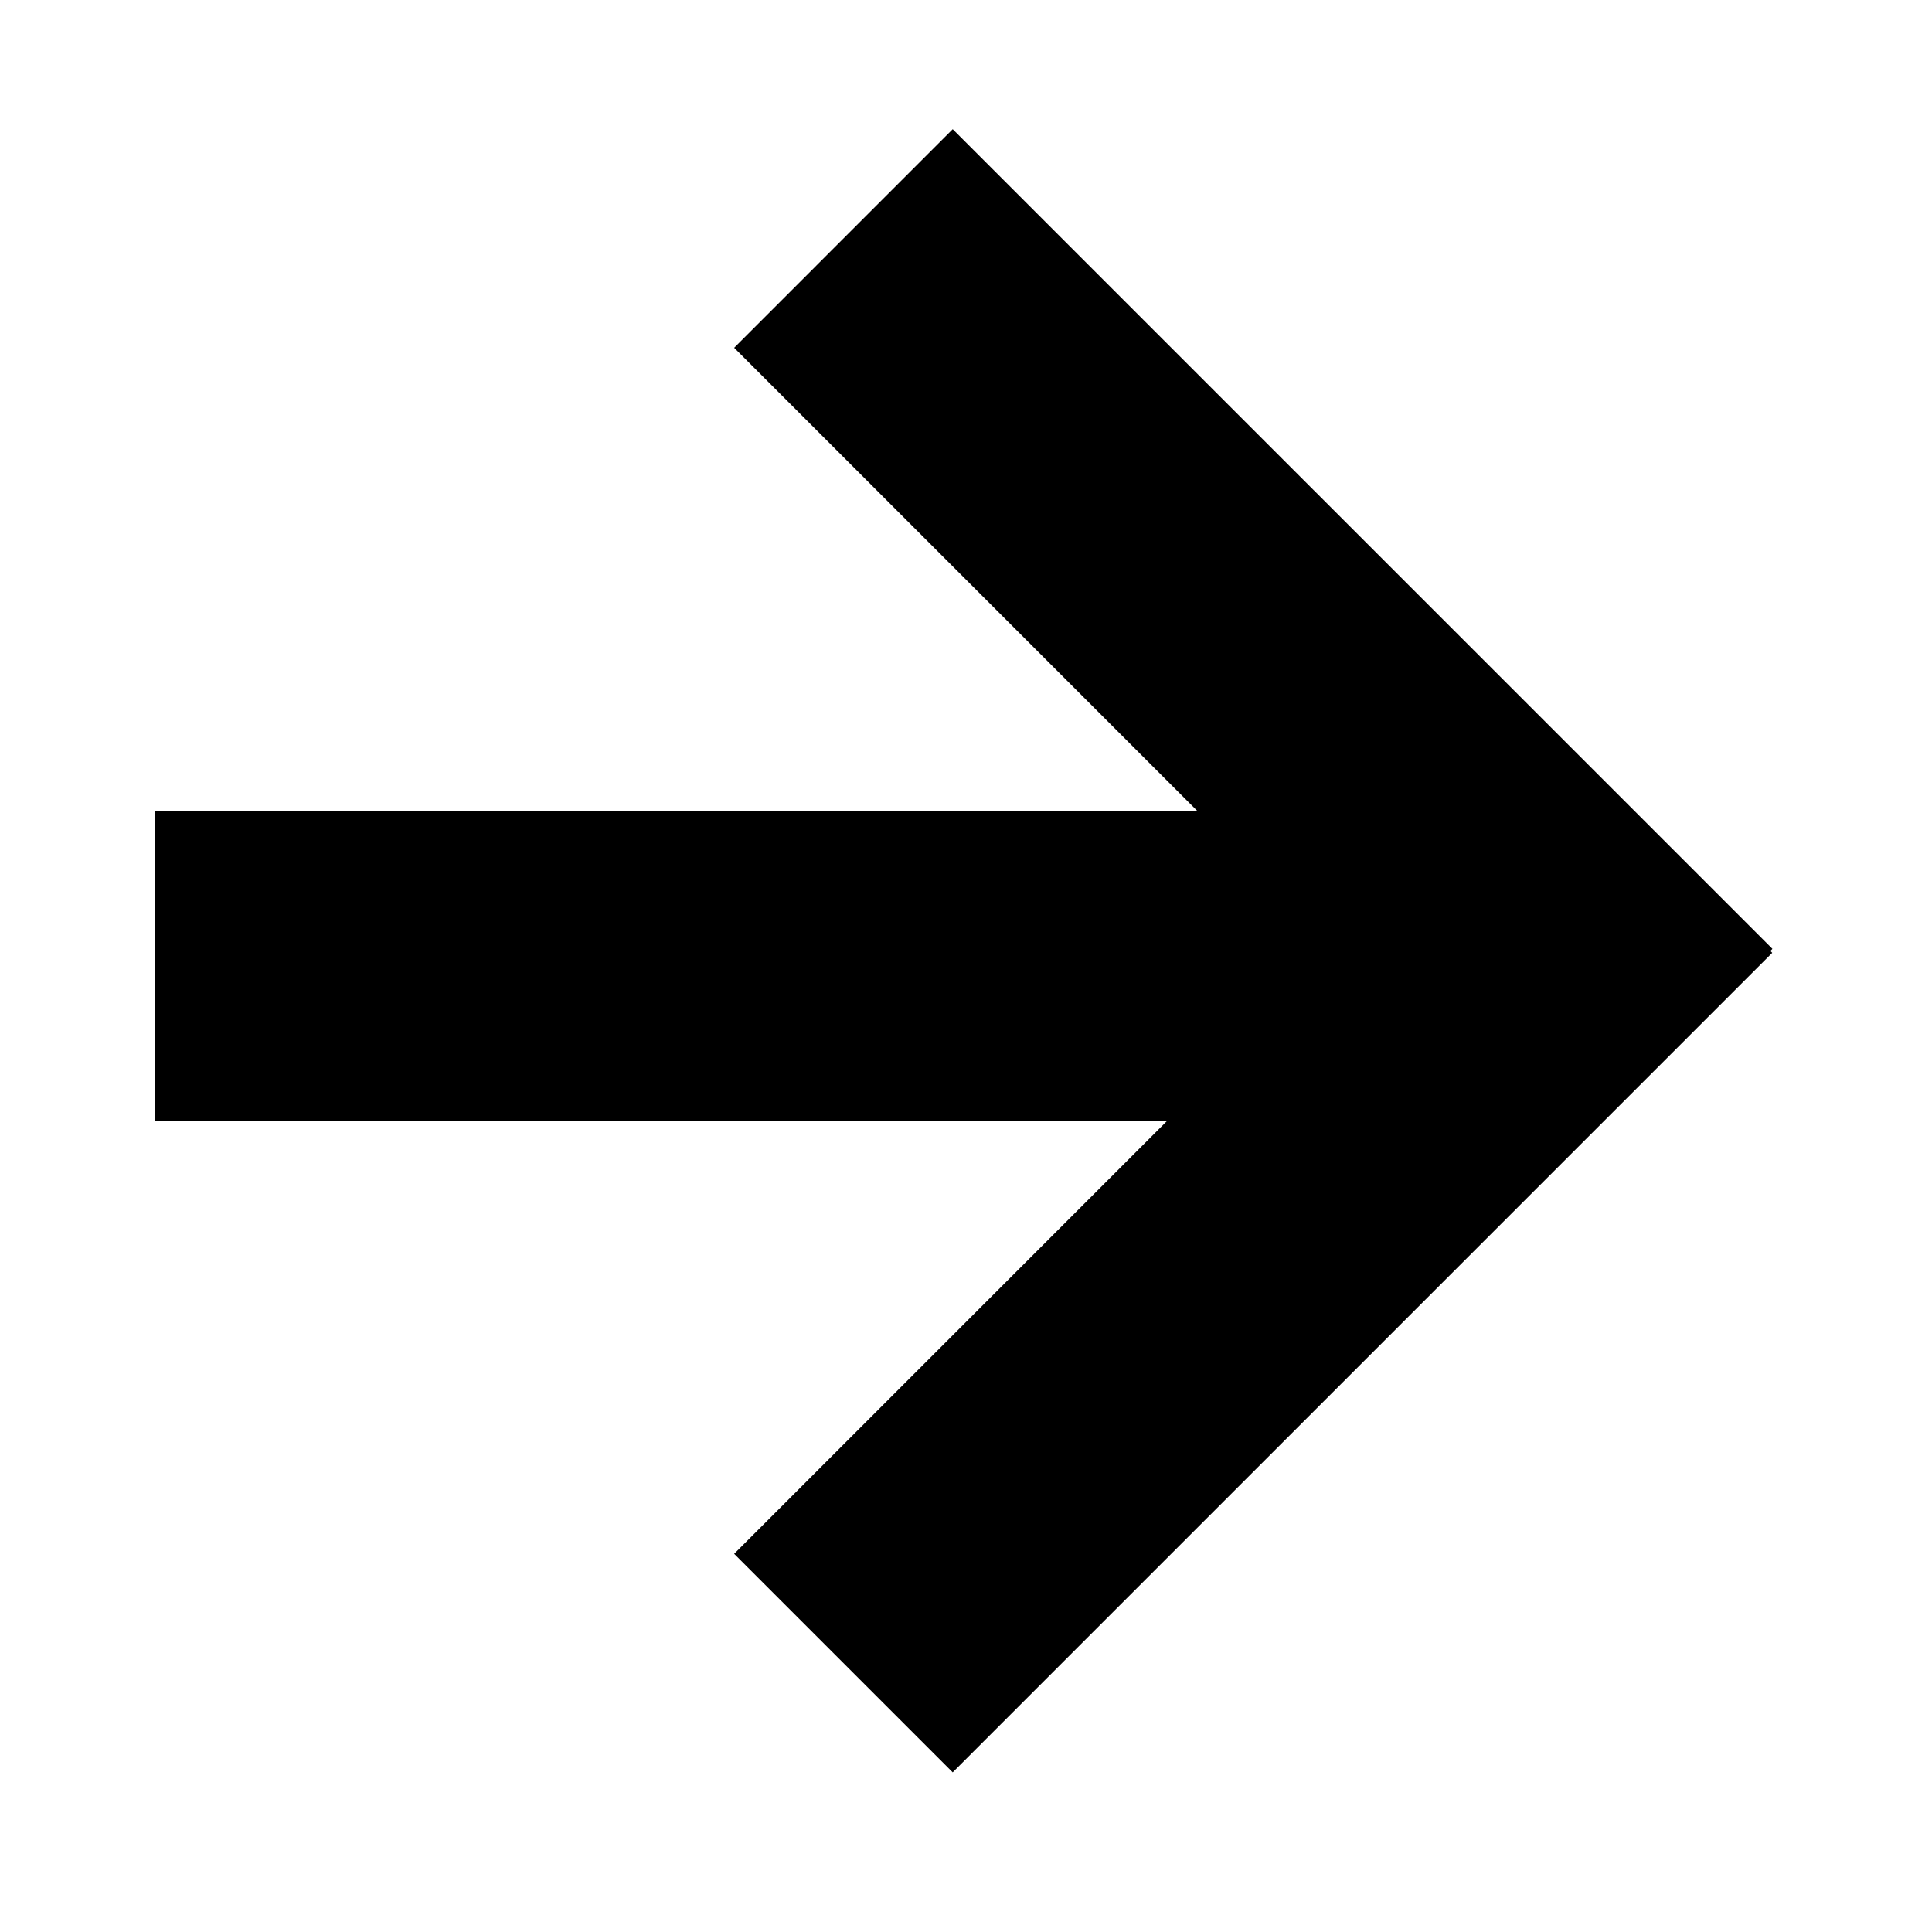 <svg width="50" height="50" viewBox="0 0 50 50" fill="none" xmlns="http://www.w3.org/2000/svg">
<line x1="4" y1="25" x2="40" y2="25" stroke="black" stroke-width="8"/>
<line x1="21.828" y1="6.172" x2="43.042" y2="27.385" stroke="black" stroke-width="8"/>
<line y1="-4" x2="30" y2="-4" transform="matrix(0.707 -0.707 -0.707 -0.707 19 40.213)" stroke="black" stroke-width="8"/>
</svg>
